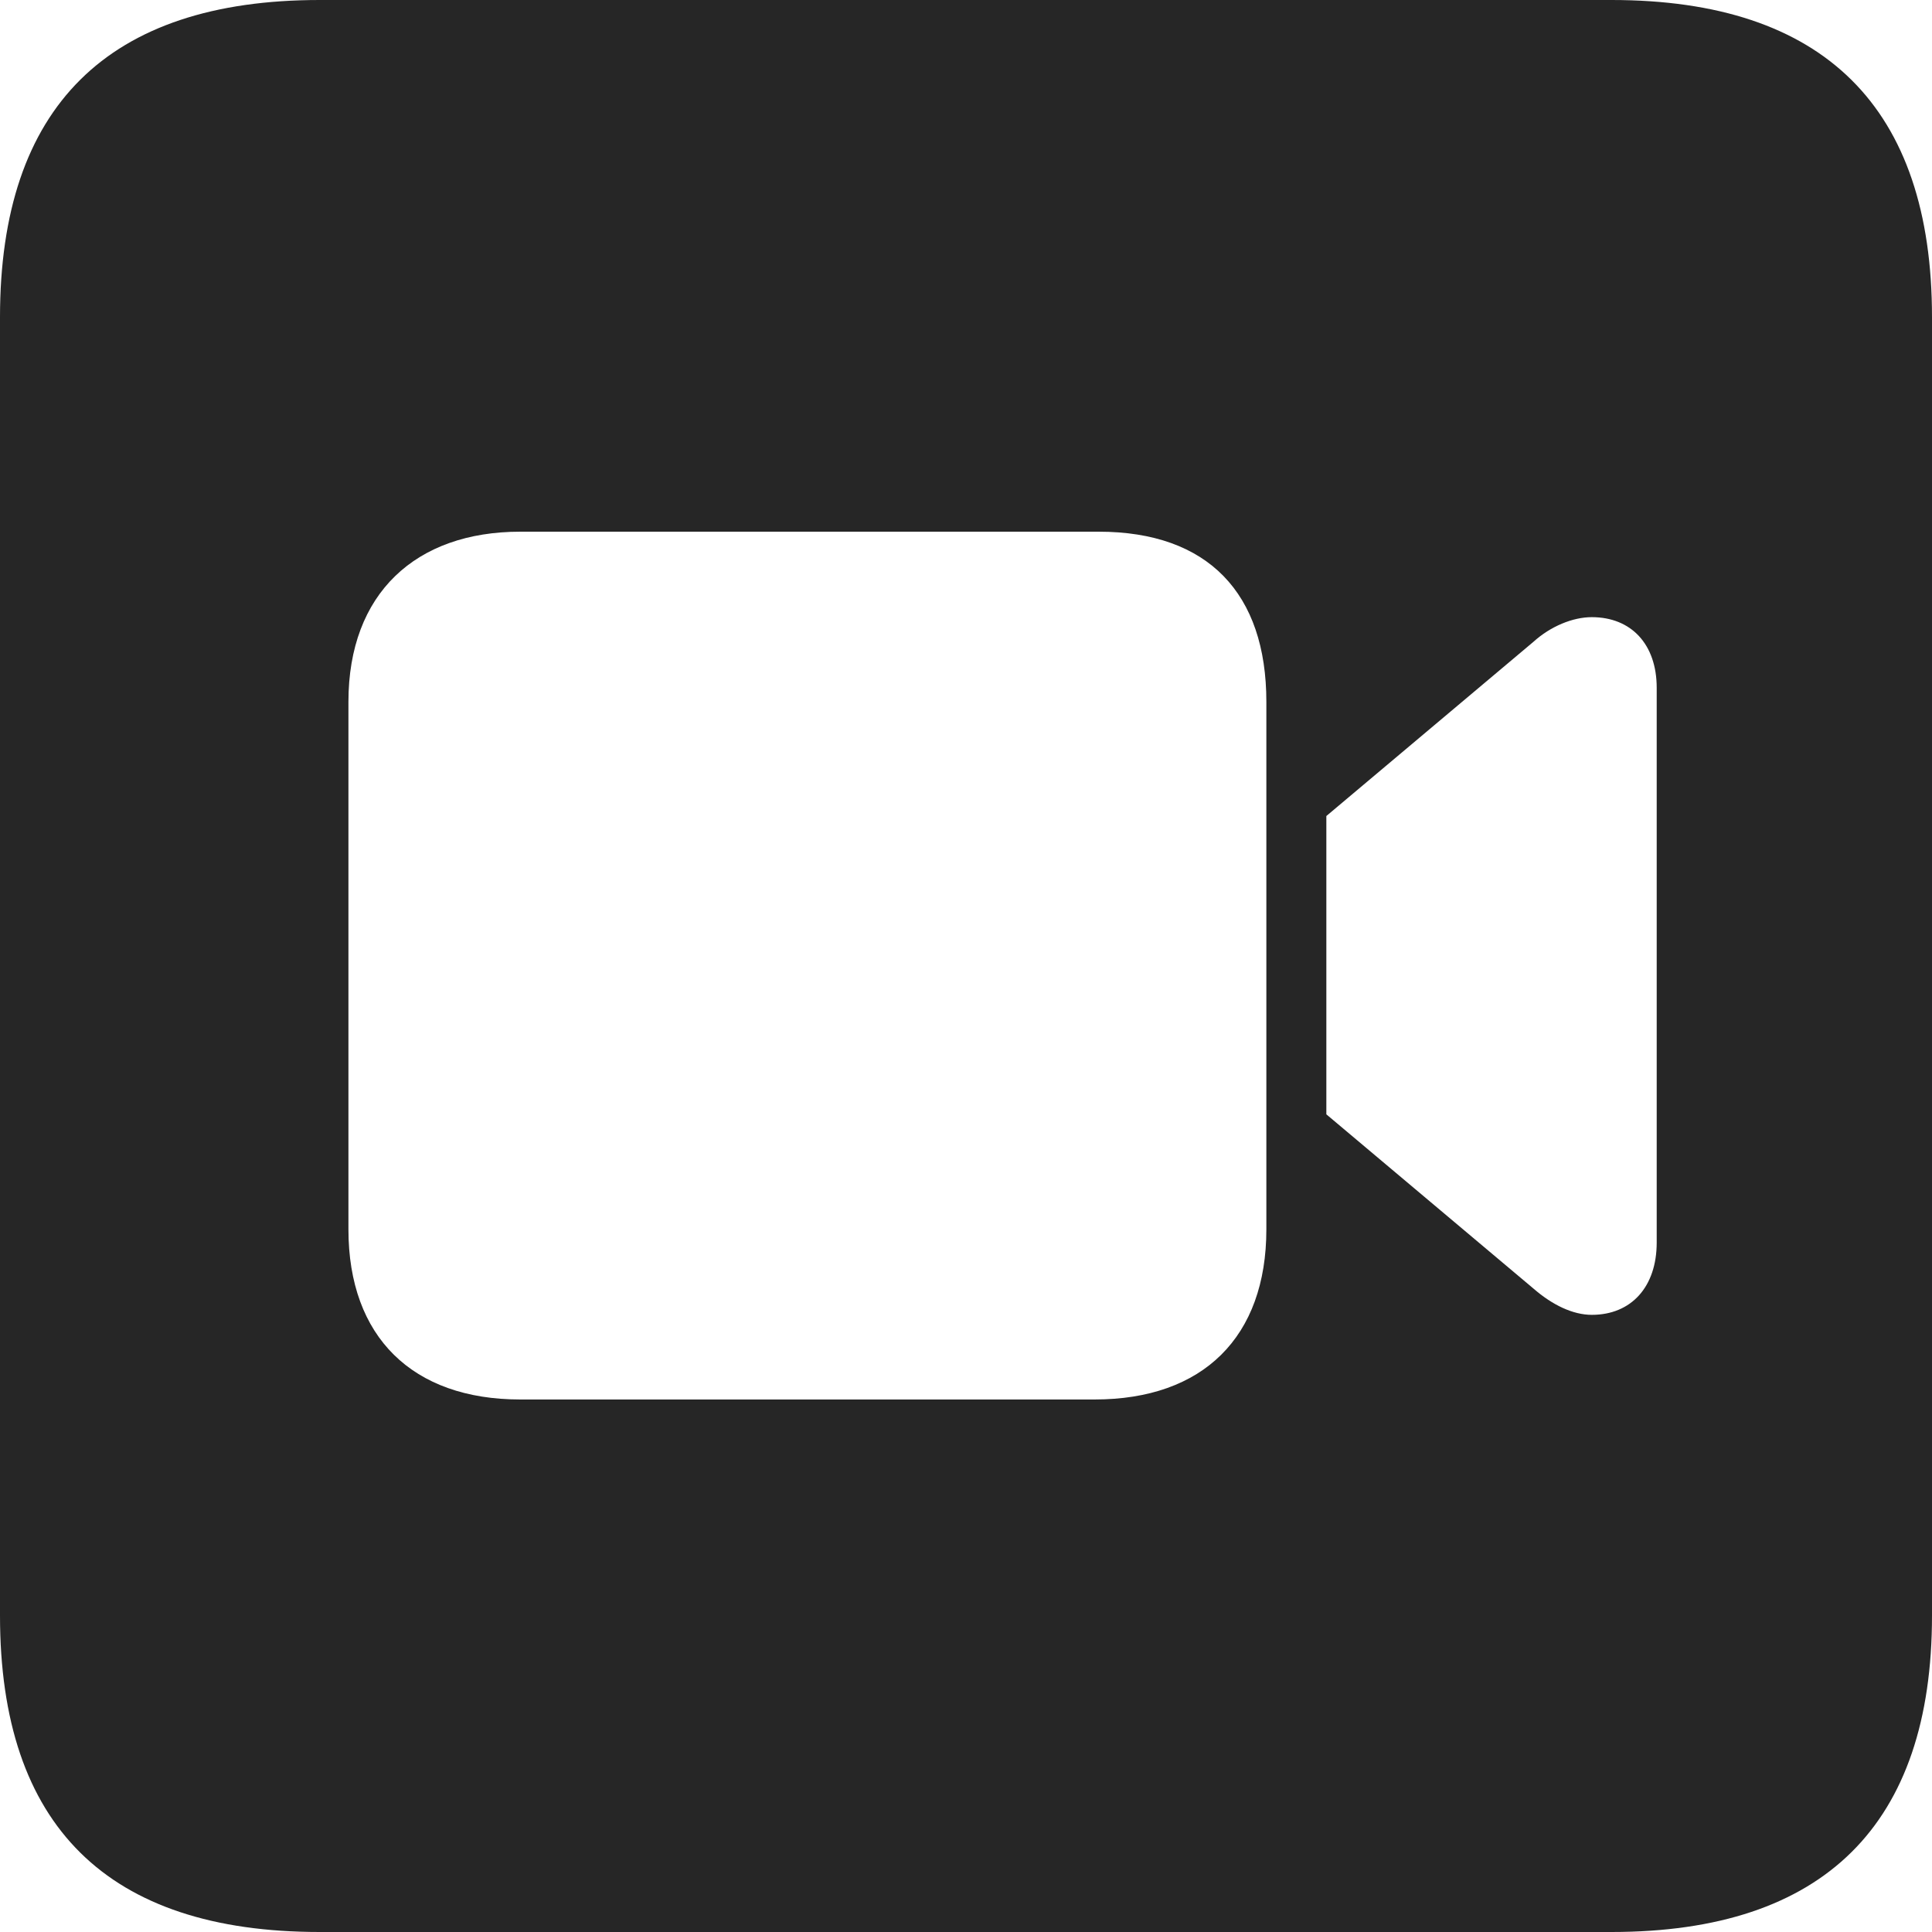 <?xml version="1.0" encoding="UTF-8"?>
<!--Generator: Apple Native CoreSVG 326-->
<!DOCTYPE svg
PUBLIC "-//W3C//DTD SVG 1.1//EN"
       "http://www.w3.org/Graphics/SVG/1.1/DTD/svg11.dtd">
<svg version="1.1" xmlns="http://www.w3.org/2000/svg" xmlns:xlink="http://www.w3.org/1999/xlink" viewBox="0 0 587.75 587.75">
 <g>
  <rect height="587.75" opacity="0" width="587.75" x="0" y="0"/>
  <path d="M587.75 96.5L587.75 491.5C587.75 555 555 587.75 490.25 587.75L97.25 587.75C32.75 587.75 0 555.5 0 491.5L0 96.5C0 32.5 32.75 0 97.25 0L490.25 0C555 0 587.75 32.75 587.75 96.5ZM158.25 161.75C126.5 161.75 106 180.5 106 213.5L106 374C106 406.75 125.5 425.75 158.25 425.75L333 425.75C366 425.75 385.25 406.75 385.25 374L385.25 213.5C385.25 180.5 367.5 161.75 334.25 161.75ZM466.5 195.25L403.5 248.25L403.5 339L466.5 392C472.25 397 478.5 400 484.25 400C496.25 400 504 391.5 504 378L504 209.25C504 196 496.25 187.75 484.25 187.75C478.5 187.75 471.75 190.5 466.5 195.25Z" fill="black" fill-opacity="0.85"/>
 </g>
</svg>
